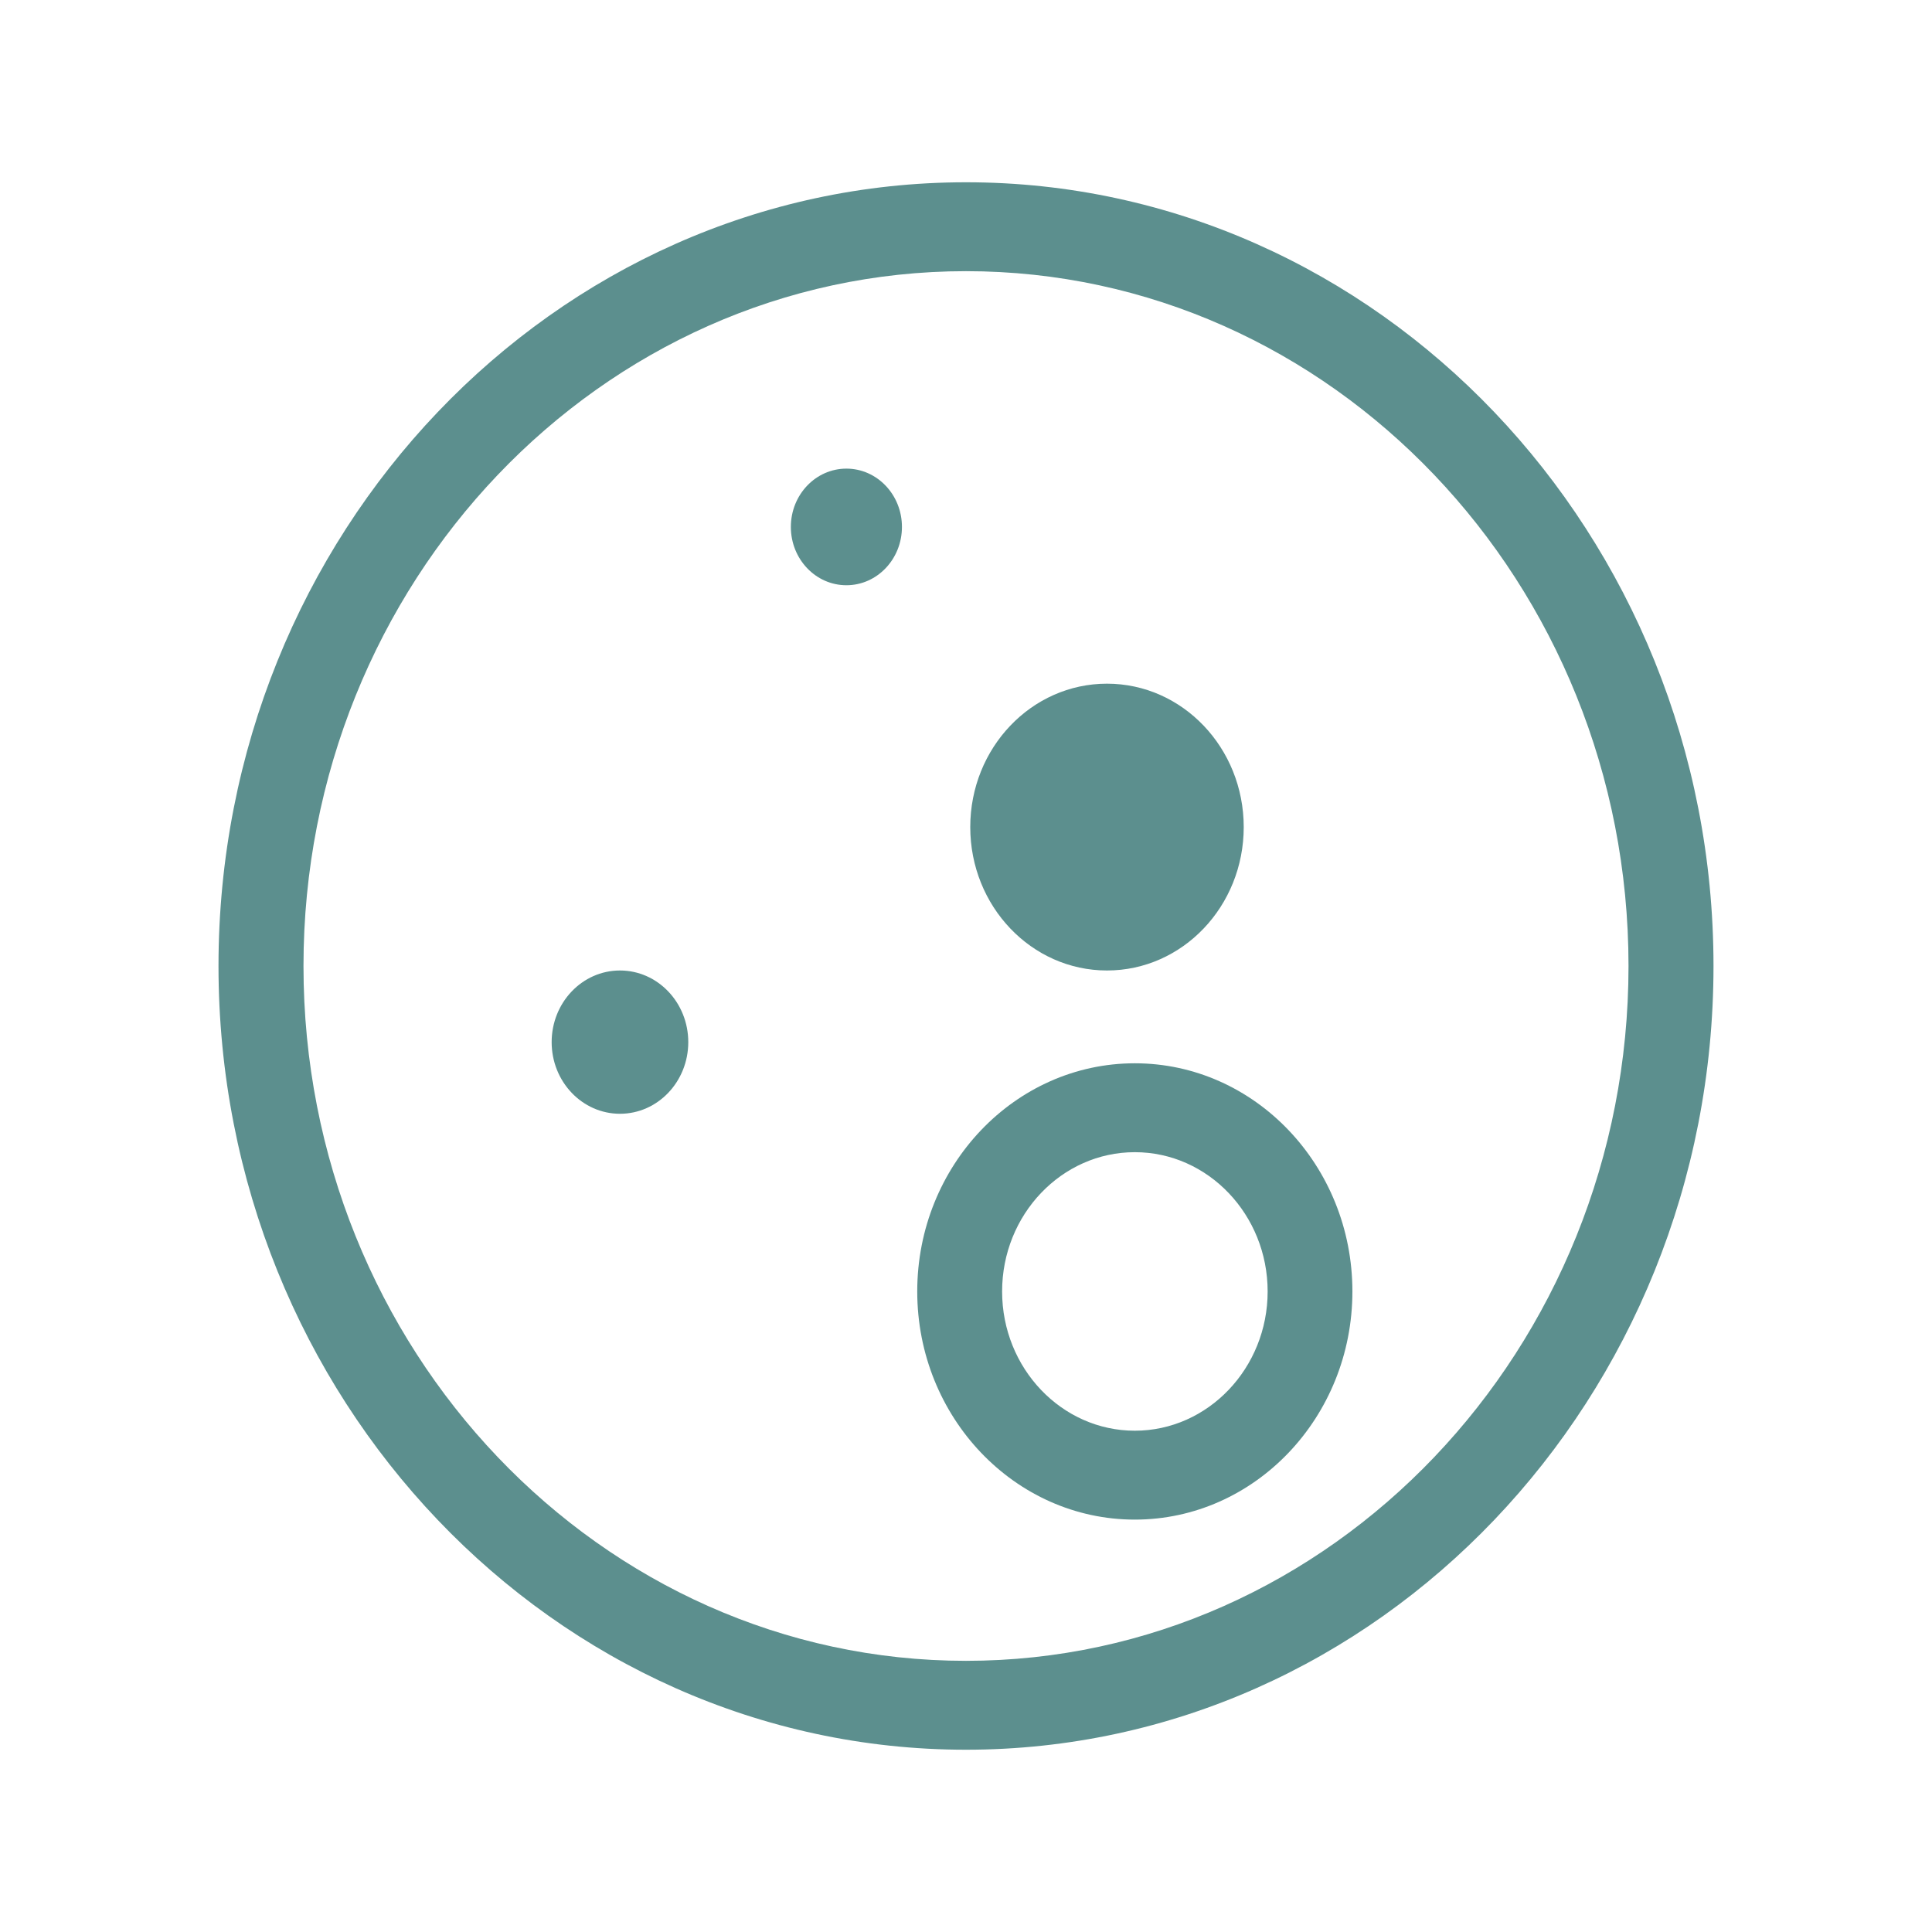 <svg xmlns="http://www.w3.org/2000/svg" viewBox="0 0 168 168"><defs><style>.cls-1{fill:none;}.cls-2{fill:#5c8f8e;}</style></defs><title>pimple-iconldpi</title><g id="Layer_2" data-name="Layer 2"><g id="Layer_1-2" data-name="Layer 1"><rect class="cls-1" width="168" height="168"/><path class="cls-2" d="M84,152.15c-35.83,0-65-30.57-65-68.15S48.17,15.85,84,15.85,149,46.42,149,84,119.83,152.15,84,152.15ZM84,23.58c-31.77,0-57.61,27.1-57.61,60.42S52.23,144.42,84,144.42s57.61-27.1,57.61-60.42S115.77,23.58,84,23.58Z"/><ellipse class="cls-2" cx="96.26" cy="71.92" rx="11.89" ry="12.47"/><ellipse class="cls-2" cx="53.91" cy="90.62" rx="5.94" ry="6.23"/><path class="cls-2" d="M98.68,132.14c-10.43,0-18.92-8.9-18.92-19.84s8.49-19.84,18.92-19.84,18.92,8.9,18.92,19.84S109.11,132.14,98.68,132.14Zm0-31.95c-6.36,0-11.54,5.43-11.54,12.11s5.18,12.11,11.54,12.11,11.55-5.44,11.55-12.11S105.05,100.19,98.68,100.19Z"/><ellipse class="cls-2" cx="73.6" cy="45.82" rx="4.83" ry="5.07"/></g></g></svg>